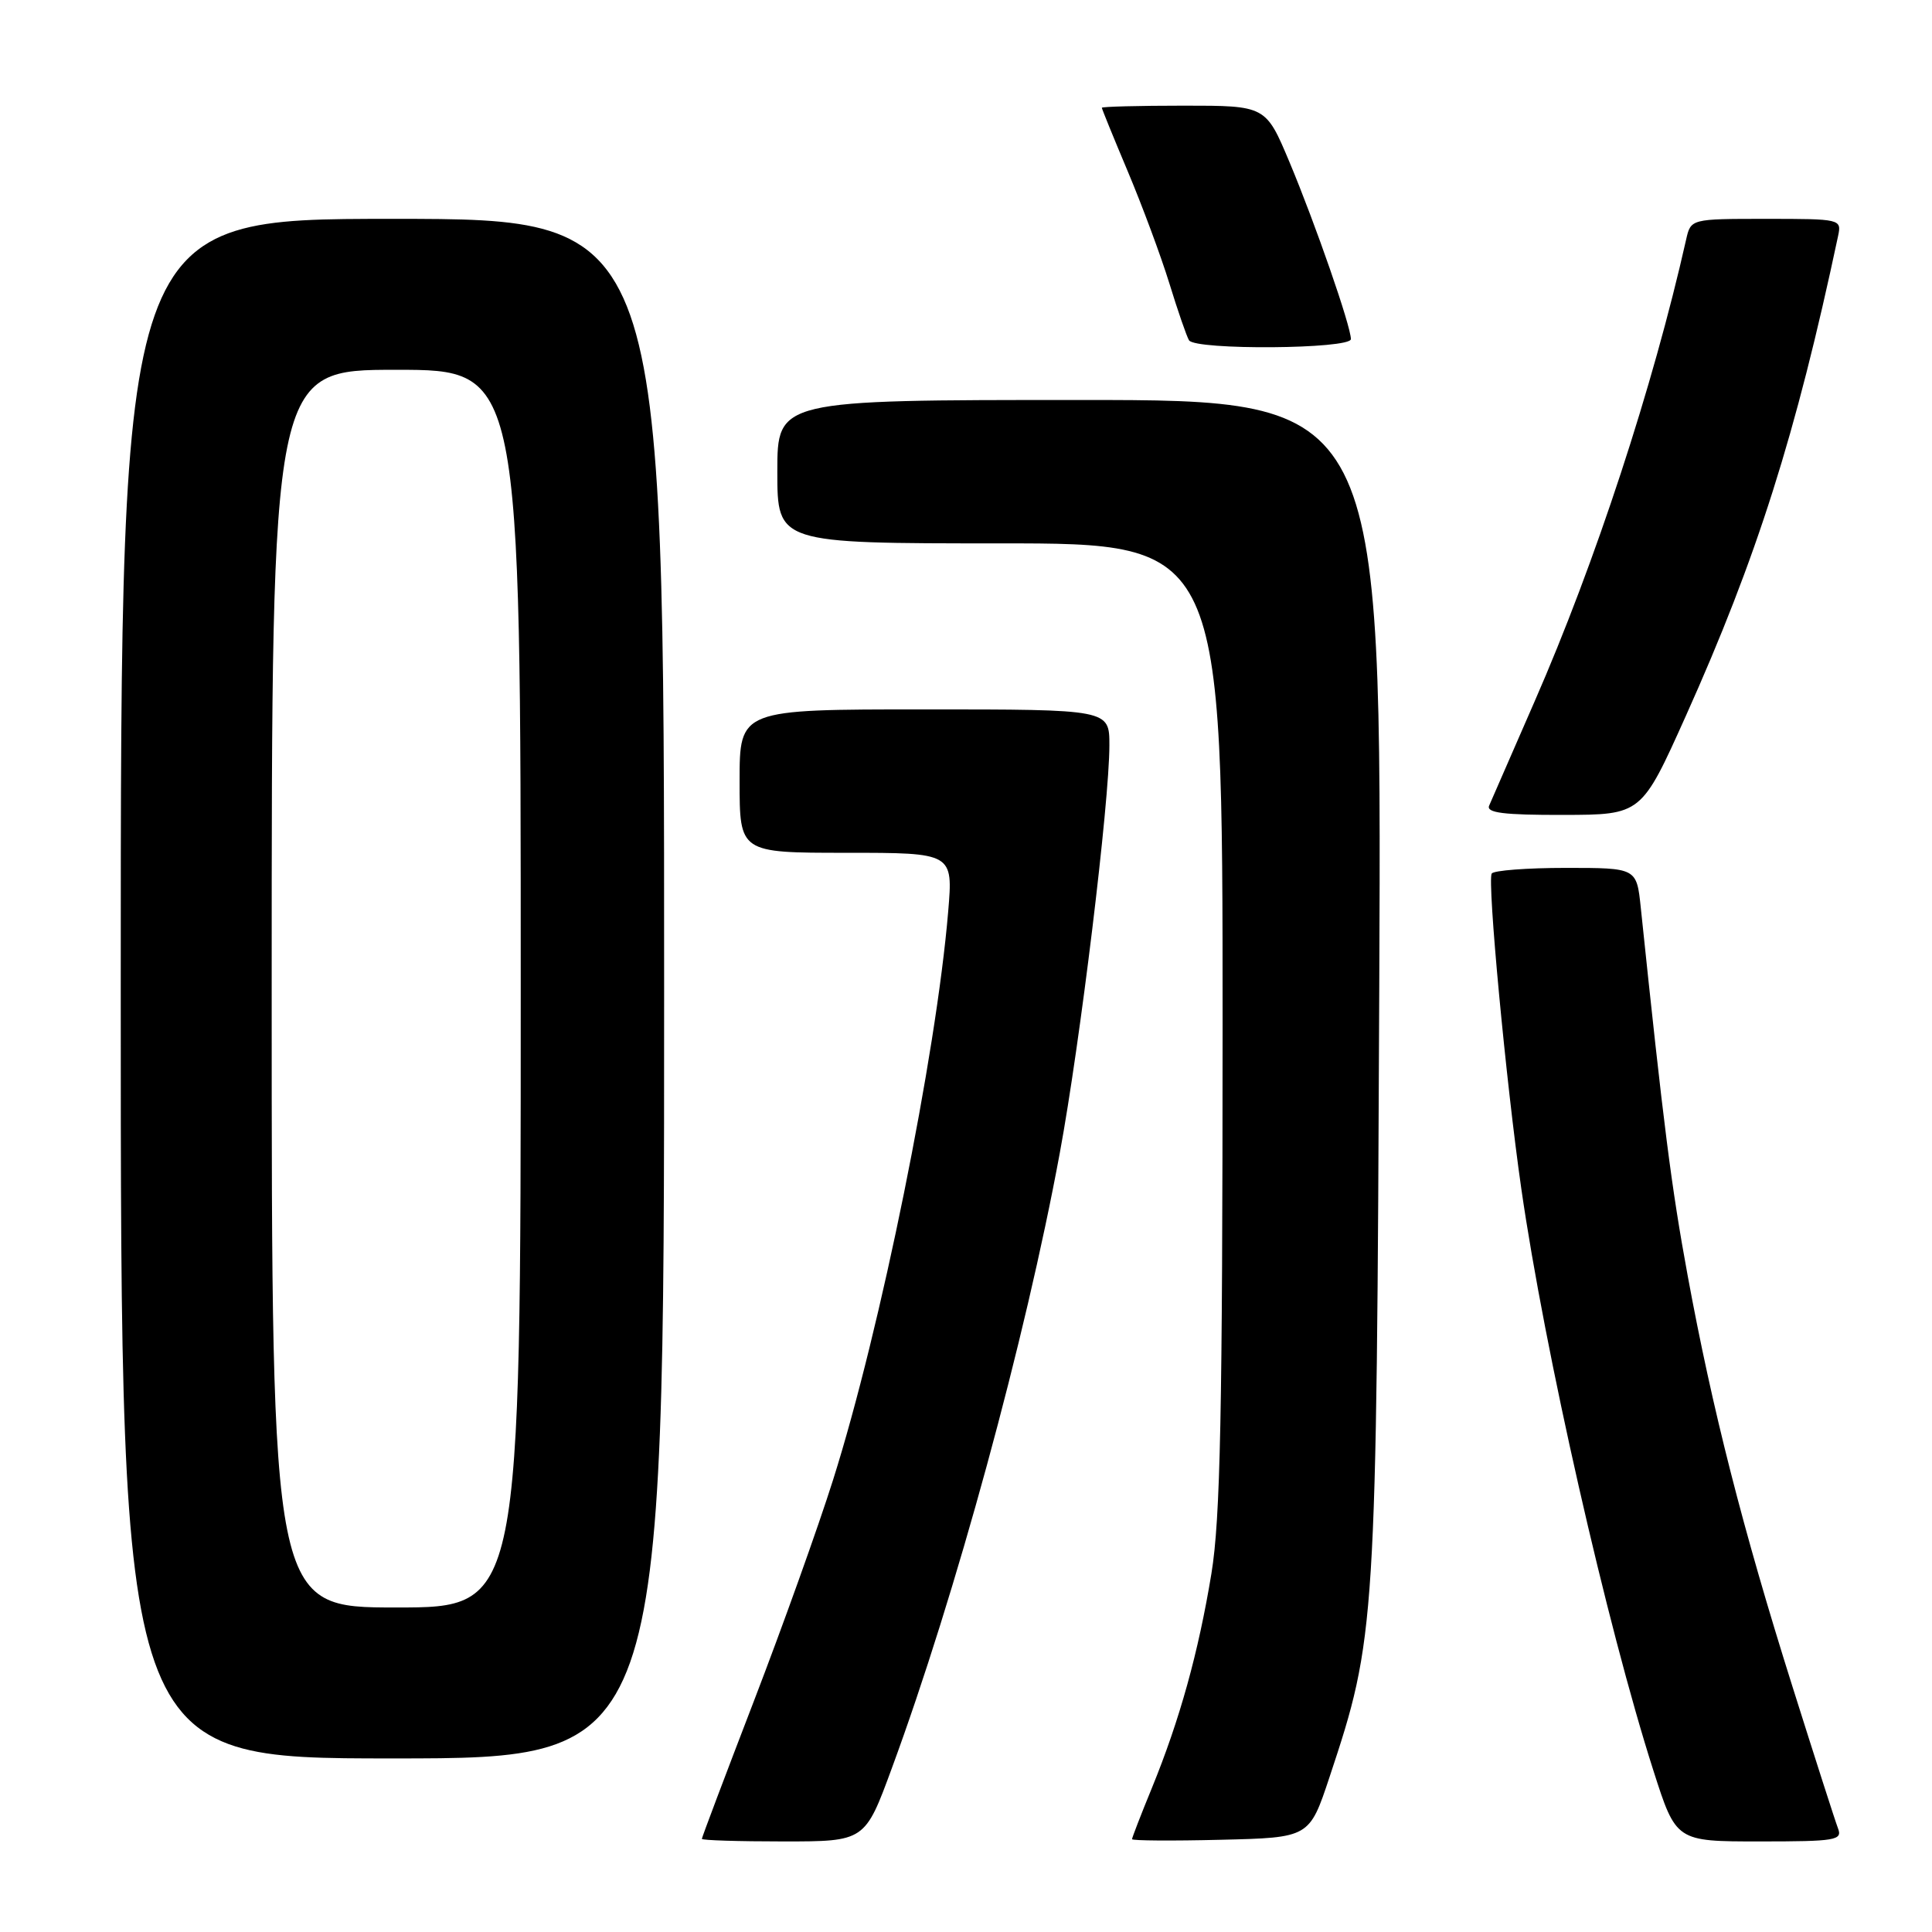 <?xml version="1.0" encoding="UTF-8" standalone="no"?>
<!DOCTYPE svg PUBLIC "-//W3C//DTD SVG 1.1//EN" "http://www.w3.org/Graphics/SVG/1.1/DTD/svg11.dtd" >
<svg xmlns="http://www.w3.org/2000/svg" xmlns:xlink="http://www.w3.org/1999/xlink" version="1.1" viewBox="0 0 256 256">
 <g >
 <path fill="currentColor"
d=" M 118.19 234.25 C 126.61 211.38 135.88 177.42 140.42 152.82 C 143.13 138.19 147.00 106.34 147.00 98.75 C 147.00 94.00 147.00 94.00 122.50 94.00 C 98.00 94.00 98.00 94.00 98.00 103.50 C 98.00 113.00 98.00 113.00 112.14 113.00 C 126.29 113.00 126.29 113.00 125.64 120.78 C 124.05 139.80 116.69 176.16 110.39 196.08 C 108.41 202.36 103.68 215.56 99.89 225.41 C 96.10 235.26 93.00 243.47 93.00 243.66 C 93.00 243.85 97.86 244.00 103.80 244.00 C 114.61 244.00 114.61 244.00 118.19 234.25 Z  M 176.16 235.50 C 182.32 216.93 182.39 215.85 182.76 130.75 C 183.09 53.00 183.09 53.00 143.05 53.00 C 103.00 53.00 103.00 53.00 103.00 62.50 C 103.00 72.00 103.00 72.00 132.50 72.00 C 162.00 72.00 162.00 72.00 162.00 135.75 C 161.99 187.23 161.71 201.23 160.52 208.50 C 158.80 218.96 156.32 227.89 152.63 236.92 C 151.18 240.45 150.00 243.51 150.00 243.70 C 150.00 243.90 155.29 243.94 161.75 243.78 C 173.50 243.50 173.50 243.50 176.16 235.50 Z  M 243.54 242.25 C 243.17 241.29 240.46 232.84 237.51 223.48 C 230.92 202.58 226.87 186.67 223.62 169.00 C 221.47 157.32 220.43 149.19 217.41 120.25 C 216.86 115.00 216.86 115.00 207.49 115.00 C 202.33 115.00 197.91 115.34 197.66 115.75 C 197.05 116.73 199.56 143.47 201.58 157.50 C 204.67 179.01 212.93 215.39 219.09 234.63 C 222.09 244.00 222.09 244.00 233.15 244.00 C 243.28 244.00 244.16 243.85 243.54 242.25 Z  M 88.00 131.00 C 88.00 29.00 88.00 29.00 52.00 29.00 C 16.00 29.00 16.00 29.00 16.00 131.00 C 16.00 233.00 16.00 233.00 52.00 233.00 C 88.00 233.00 88.00 233.00 88.00 131.00 Z  M 223.38 94.87 C 232.79 73.91 237.96 57.62 243.56 31.25 C 244.03 29.03 243.88 29.00 234.04 29.00 C 224.04 29.00 224.04 29.00 223.42 31.75 C 219.04 51.20 211.37 74.60 203.34 92.95 C 200.33 99.85 197.62 106.06 197.32 106.75 C 196.91 107.70 199.23 108.00 207.14 107.98 C 217.50 107.96 217.50 107.96 223.38 94.87 Z  M 179.00 44.93 C 179.00 43.22 174.28 29.63 170.86 21.47 C 167.72 14.00 167.72 14.00 156.86 14.00 C 150.89 14.00 146.00 14.13 146.00 14.28 C 146.00 14.43 147.55 18.23 149.44 22.72 C 151.33 27.21 153.81 33.87 154.94 37.53 C 156.06 41.18 157.24 44.58 157.55 45.09 C 158.38 46.42 179.00 46.26 179.00 44.93 Z  M 36.00 131.00 C 36.00 49.00 36.00 49.00 52.50 49.00 C 69.00 49.00 69.00 49.00 69.00 131.00 C 69.00 213.00 69.00 213.00 52.50 213.00 C 36.00 213.00 36.00 213.00 36.00 131.00 Z "/>
</g>
</svg>